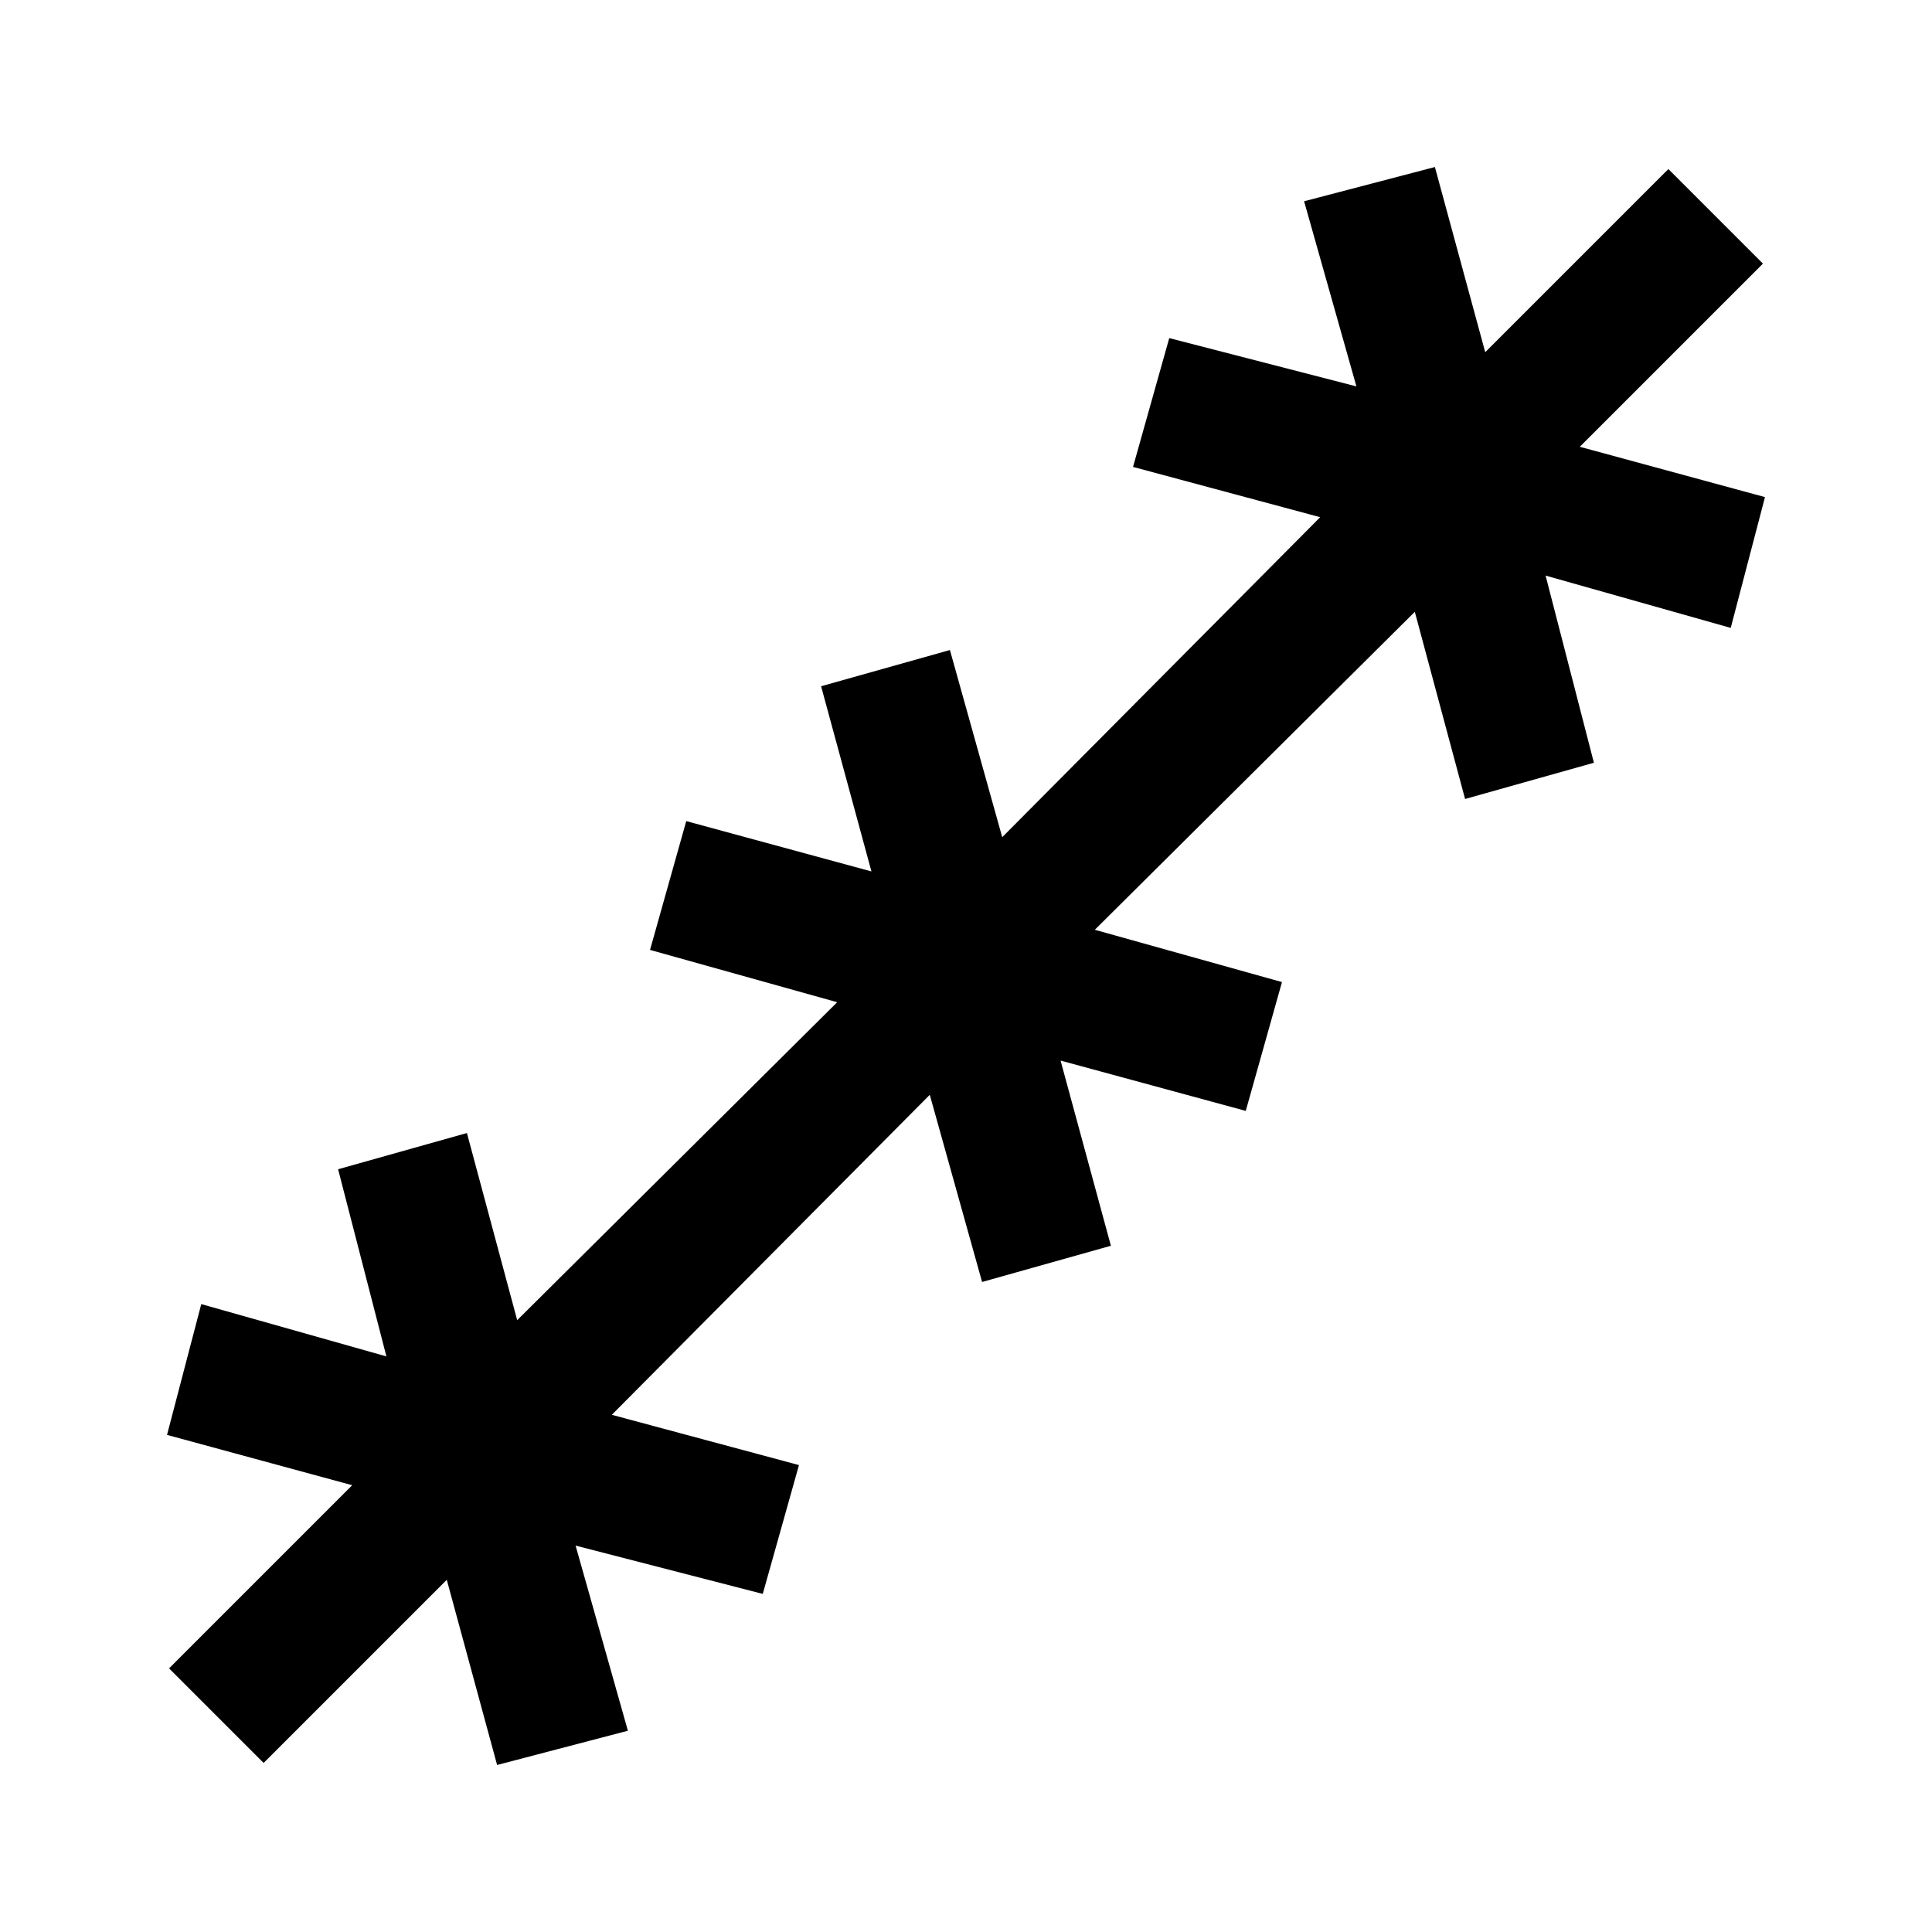 <svg xmlns="http://www.w3.org/2000/svg" height="40" width="40"><path d="M5.458 36.5 3.5 34.542l3.792-3.792-3.834-1.042L4.167 27 8 28.083l-1-3.875 2.667-.75 1.041 3.875 6.625-6.583-3.875-1.083.75-2.667 3.834 1.042L17 14.208l2.667-.75 1.083 3.875 6.583-6.625-3.875-1.041.75-2.667 3.875 1L27 4.167l2.708-.709 1.042 3.834L34.542 3.5 36.5 5.458 32.708 9.25l3.834 1.042L35.833 13 32 11.917l1 3.875-2.667.75-1.041-3.875-6.625 6.583 3.875 1.083-.75 2.667-3.834-1.042L23 25.792l-2.667.75-1.083-3.875-6.583 6.625 3.875 1.041-.75 2.667-3.875-1L13 35.833l-2.708.709-1.042-3.834Z"/></svg>